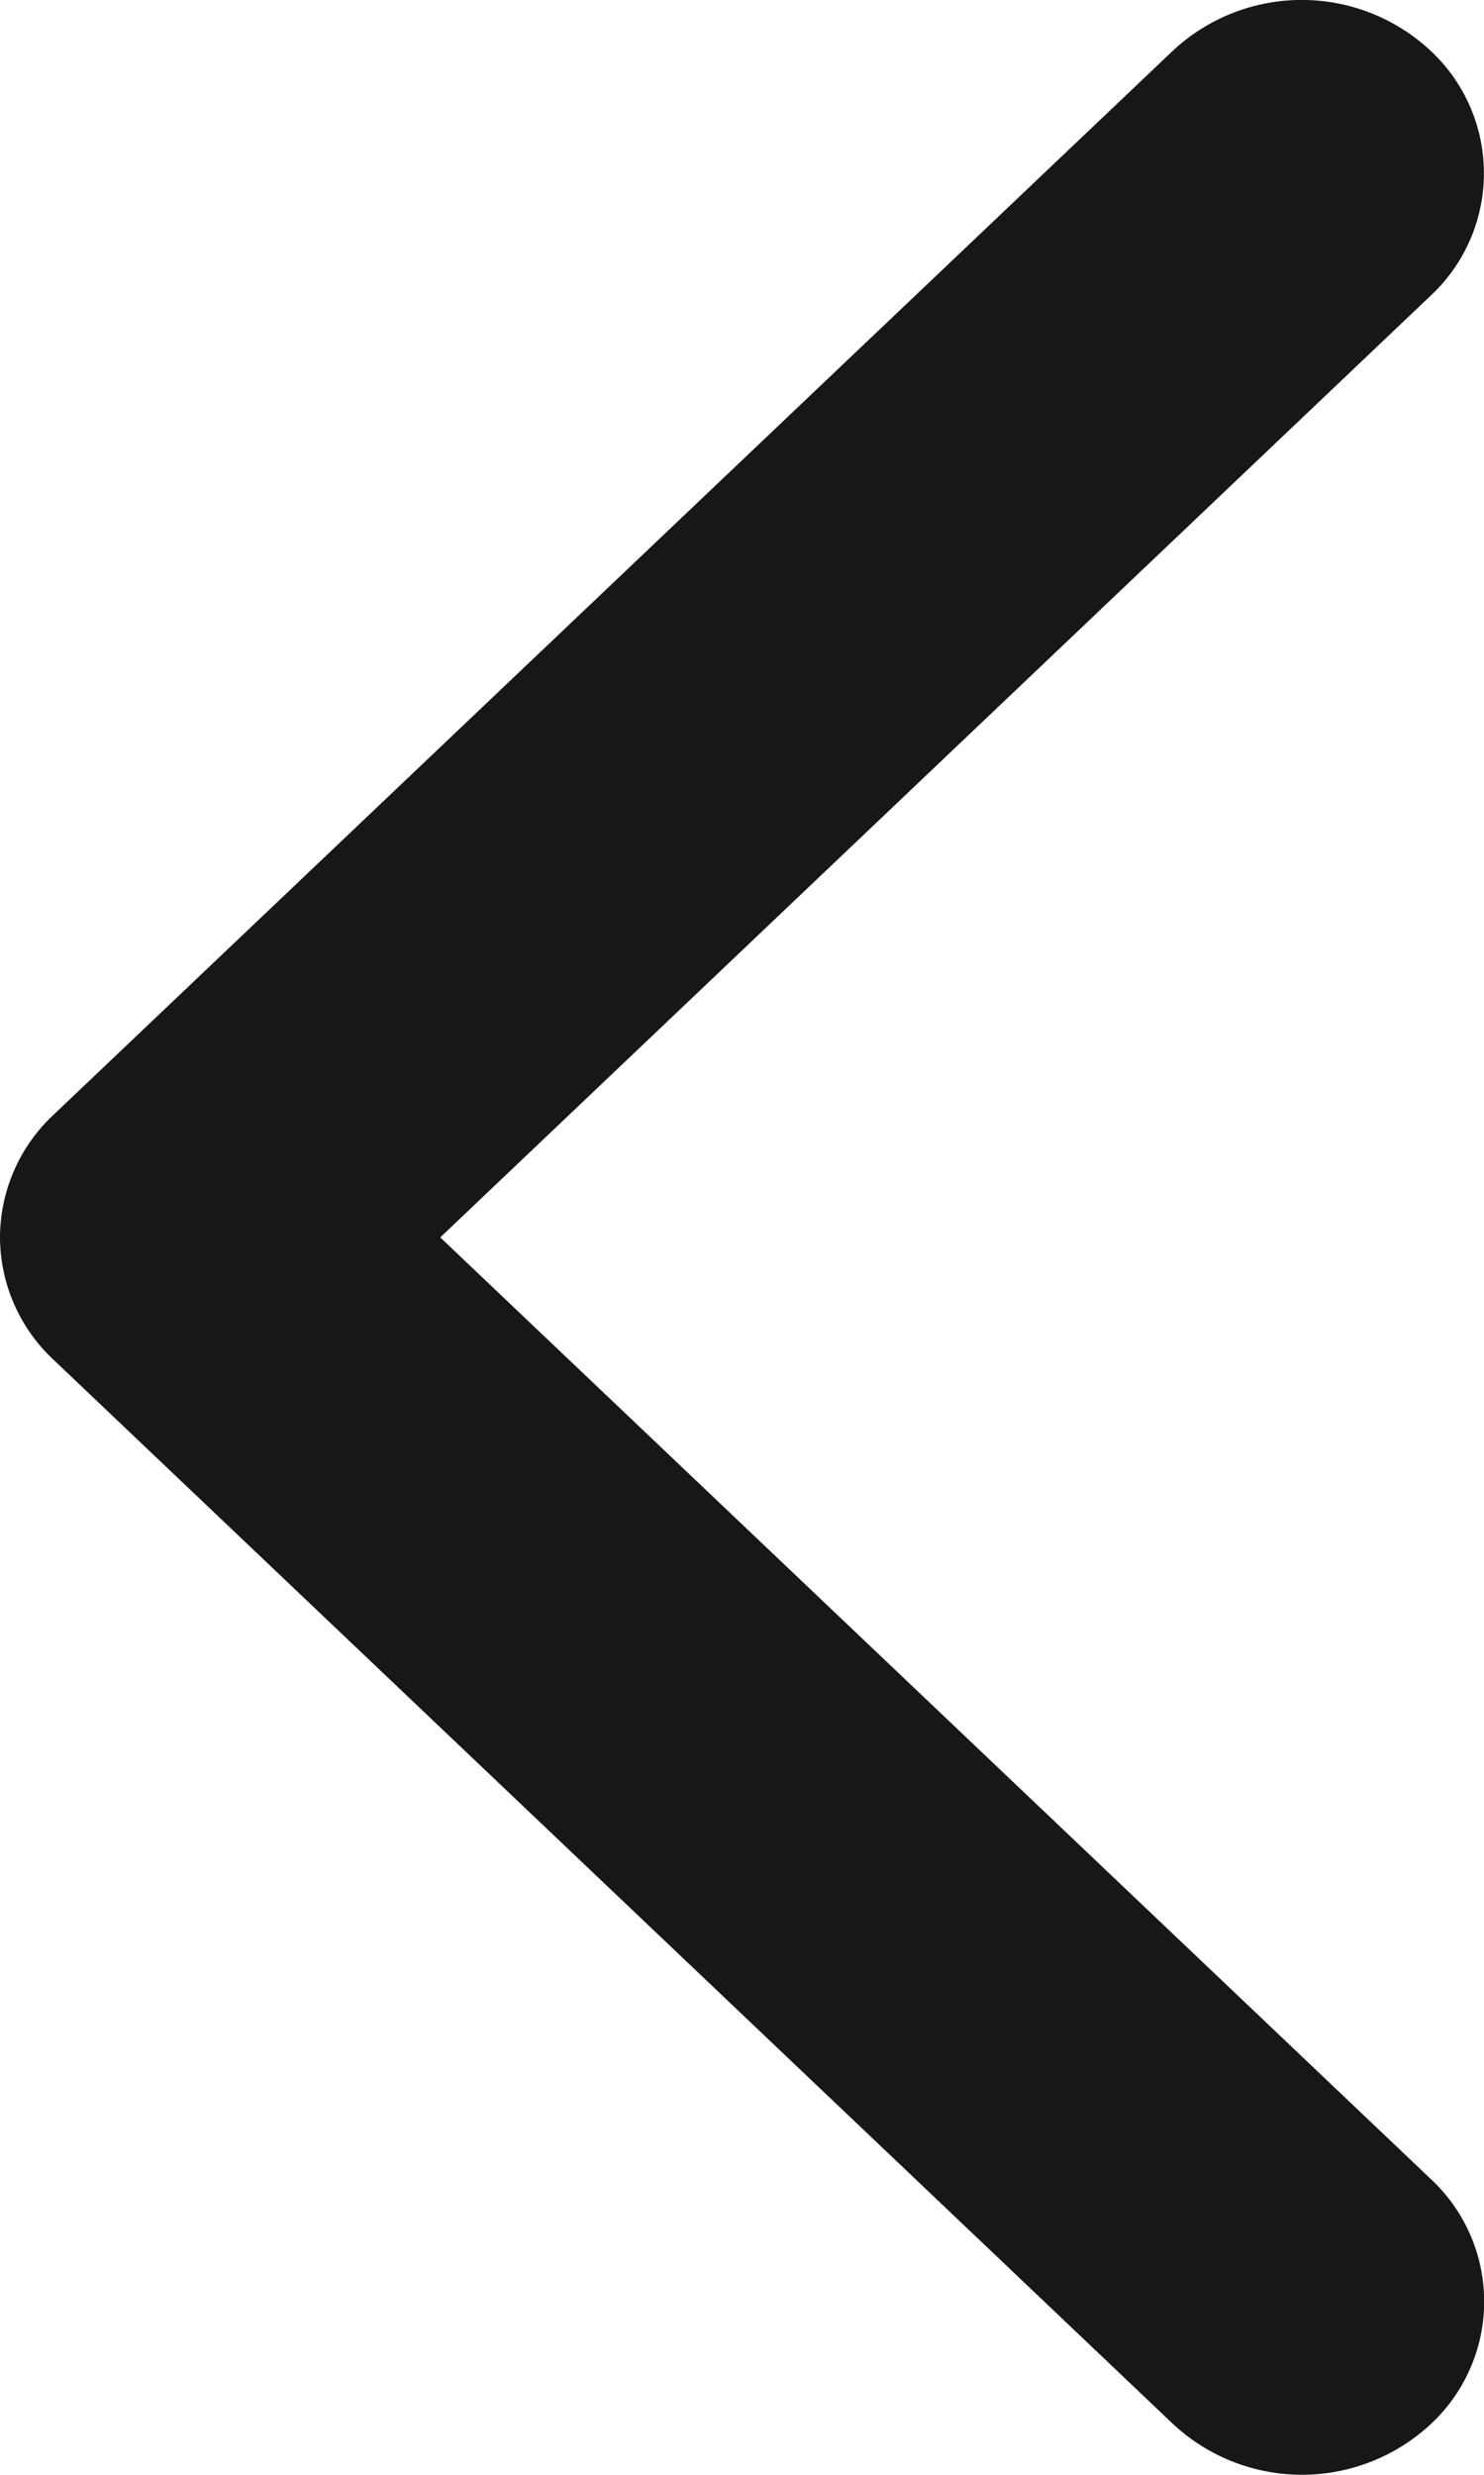 <svg xmlns="http://www.w3.org/2000/svg" width="6" height="10" viewBox="0 0 6 10">
    <path fill="#171718" fill-rule="nonzero" d="M.216 4.505l4.526-4.3a.764.764 0 0 1 1.042 0 .676.676 0 0 1 0 .99L1.78 5l4.005 3.805a.676.676 0 0 1 0 .99.765.765 0 0 1-1.042 0l-4.526-4.3A.68.68 0 0 1 0 5a.68.68 0 0 1 .216-.495z"/>
</svg>
